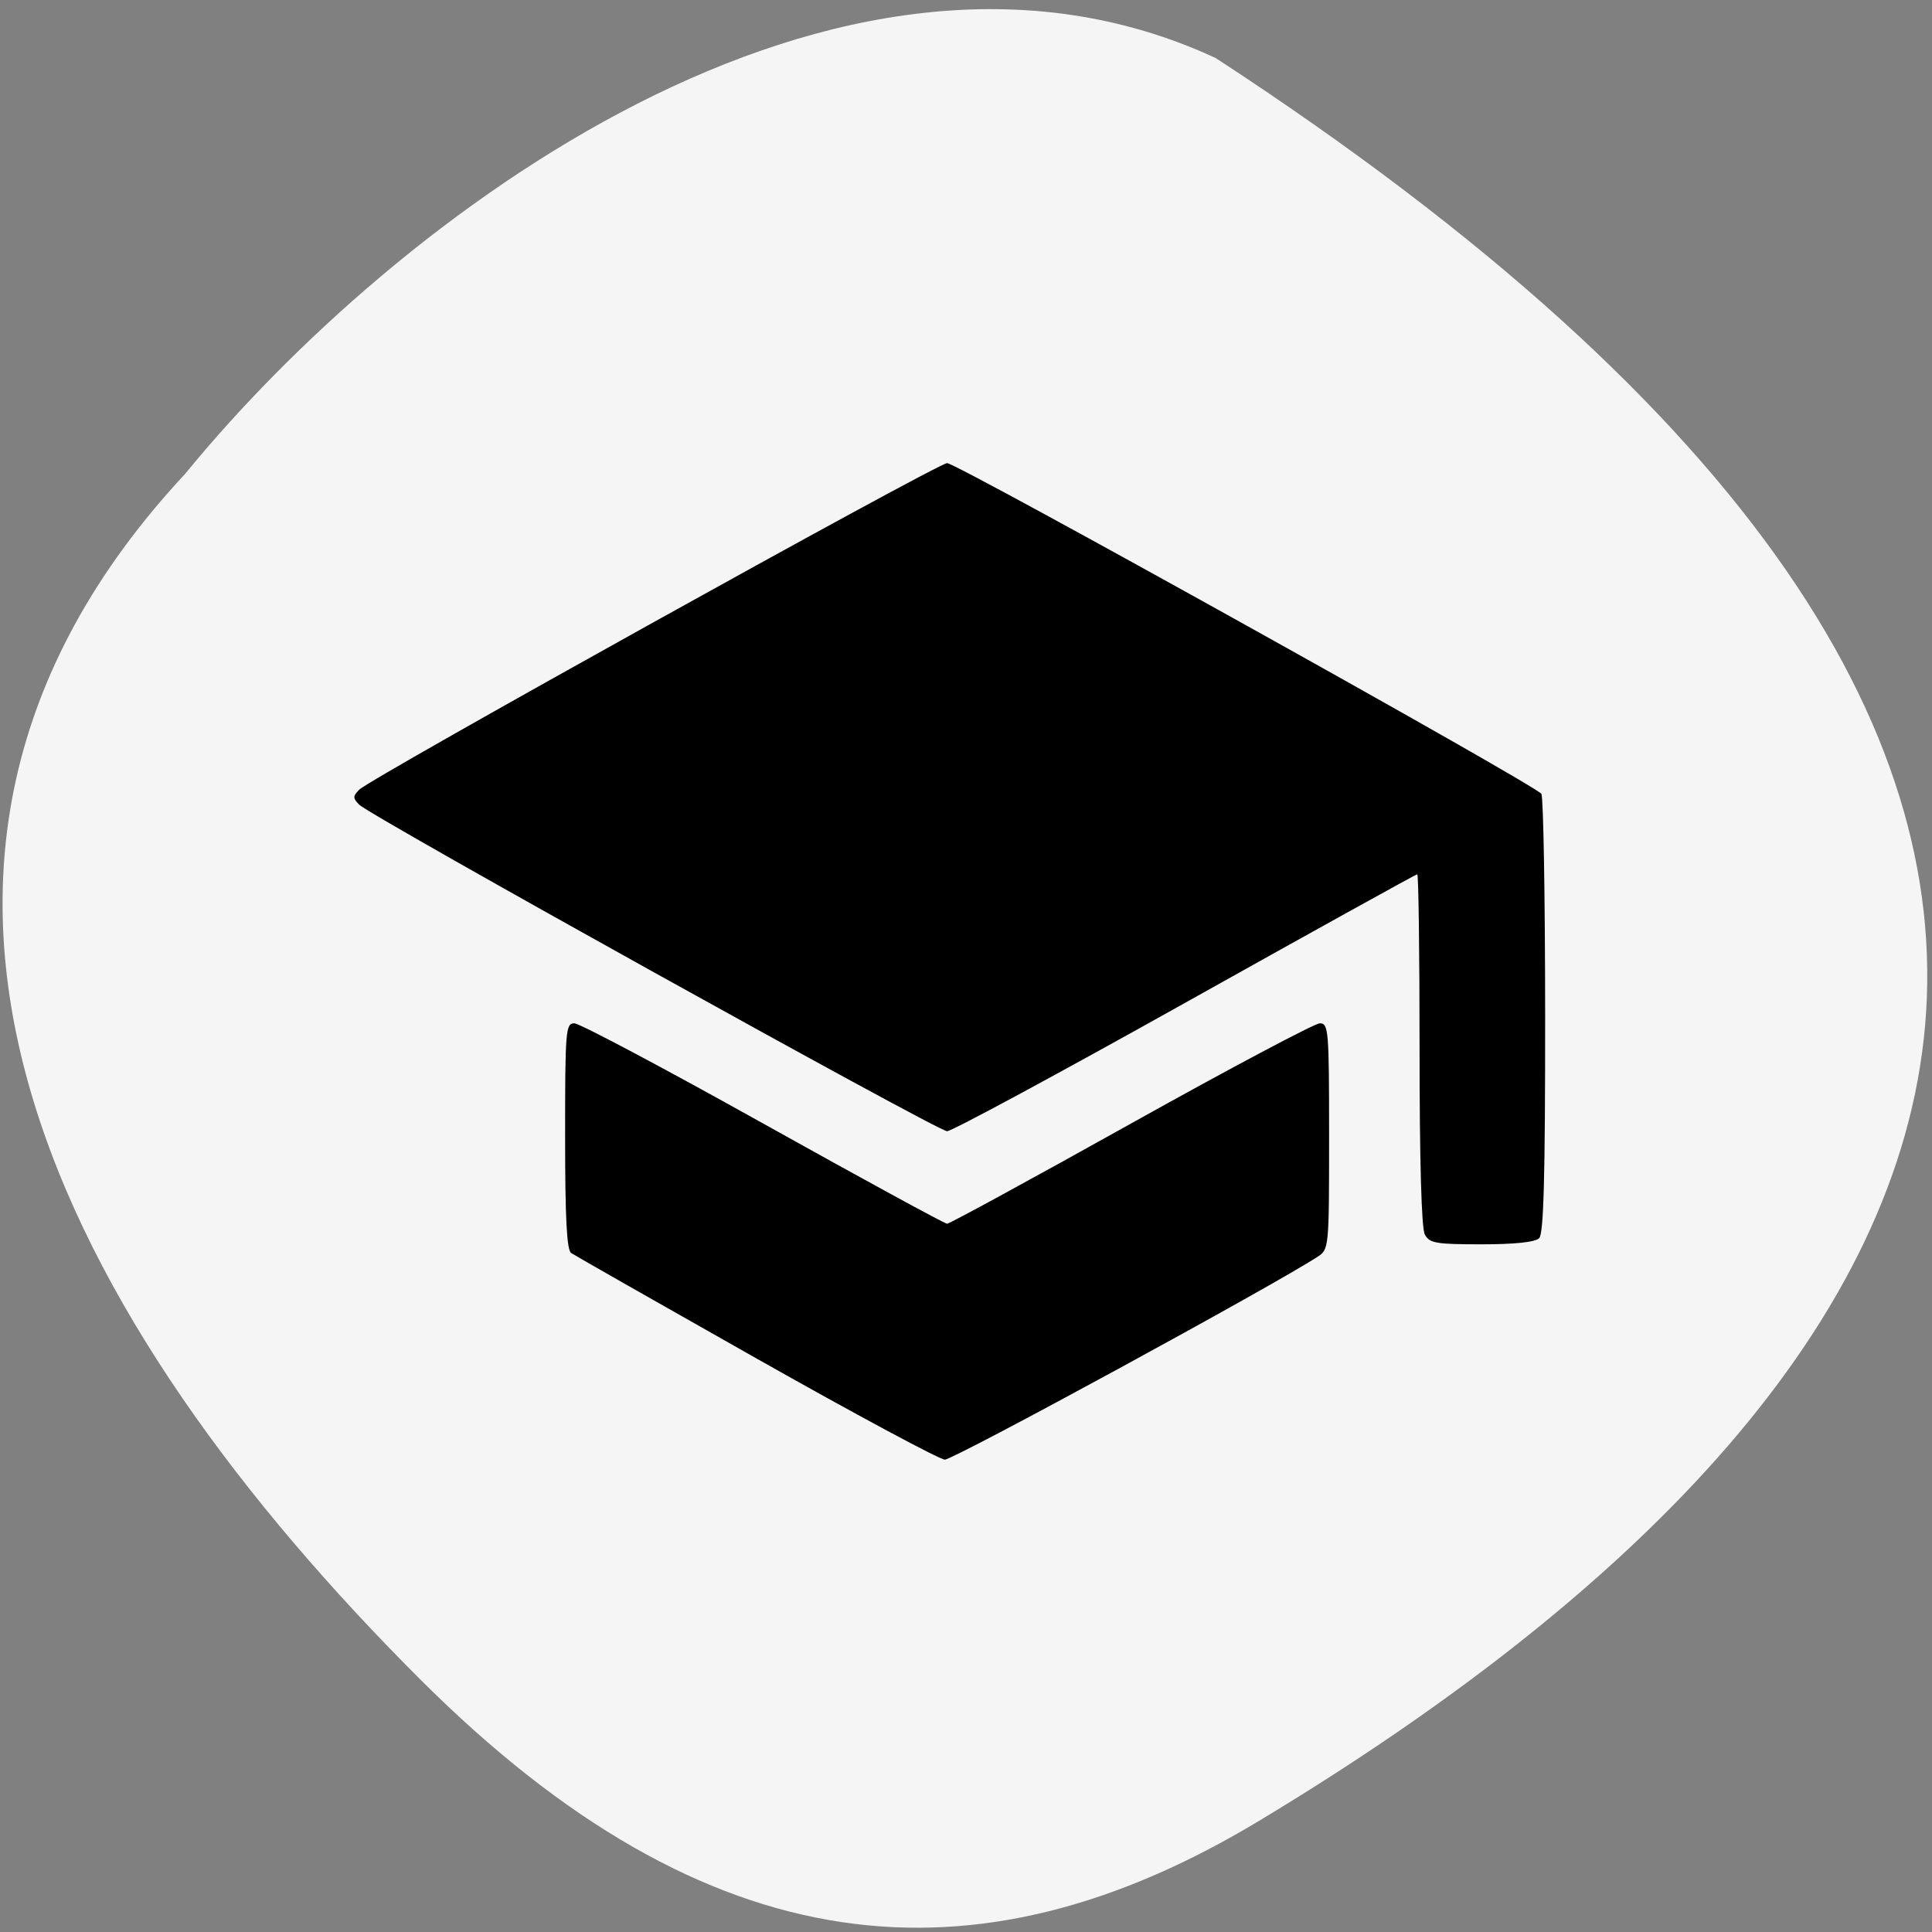 <svg xmlns="http://www.w3.org/2000/svg" viewBox="0 0 256 256"><rect x="0" y="0" width="256" height="256" fill="#808080" stroke="none"/><g fill="#f5f5f5" color="#000"><path d="m 62.24 231.57 c 52.688 49.21 113.02 15.79 159.85 -31.1 38.14 -38.19 41.31 -73.61 18.712 -111.13 -59.03 -98.04 -139.35 -138.72 -233.57 5.744 -23.289 50.14 21.06 108.71 55 136.49 z" transform="matrix(0 1 -1 0 256.18 0.466)"/></g><path d="m 96.46 226.84 c -19.551 -10.806 -36.09 -20.01 -36.75 -20.456 -0.877 -0.589 -1.203 -6.766 -1.203 -22.75 0 -20.644 0.109 -21.941 1.841 -21.941 1.013 0 17.919 8.775 37.569 19.5 19.651 10.725 36.12 19.5 36.589 19.5 0.474 0 16.939 -8.775 36.589 -19.5 19.651 -10.725 36.557 -19.5 37.569 -19.5 1.732 0 1.841 1.298 1.841 21.977 0 21.696 -0.029 21.995 -2.25 23.421 -8.672 5.566 -72.58 39.581 -74.21 39.499 -1.121 -0.057 -18.03 -8.944 -37.584 -19.75 z m 133.08 -24.08 c -0.655 -1.225 -1.035 -14.43 -1.035 -36 0 -18.736 -0.205 -34.07 -0.455 -34.07 -0.25 0 -21.02 11.25 -46.16 25 -25.14 13.75 -46.46 25 -47.38 25 -1.888 0 -114.7 -61.28 -116.97 -63.54 -1.286 -1.28 -1.286 -1.636 0 -2.916 2.269 -2.259 115.08 -63.54 116.97 -63.54 1.999 0 117.17 62.68 118.23 64.35 0.404 0.635 0.742 20.08 0.75 43.2 0.011 31.39 -0.289 42.35 -1.185 43.25 -0.777 0.777 -4.814 1.2 -11.465 1.2 -9.125 0 -10.38 -0.215 -11.3 -1.934 z" transform="matrix(0.666 0 0 0.681 35.915 25.481)"/></svg>